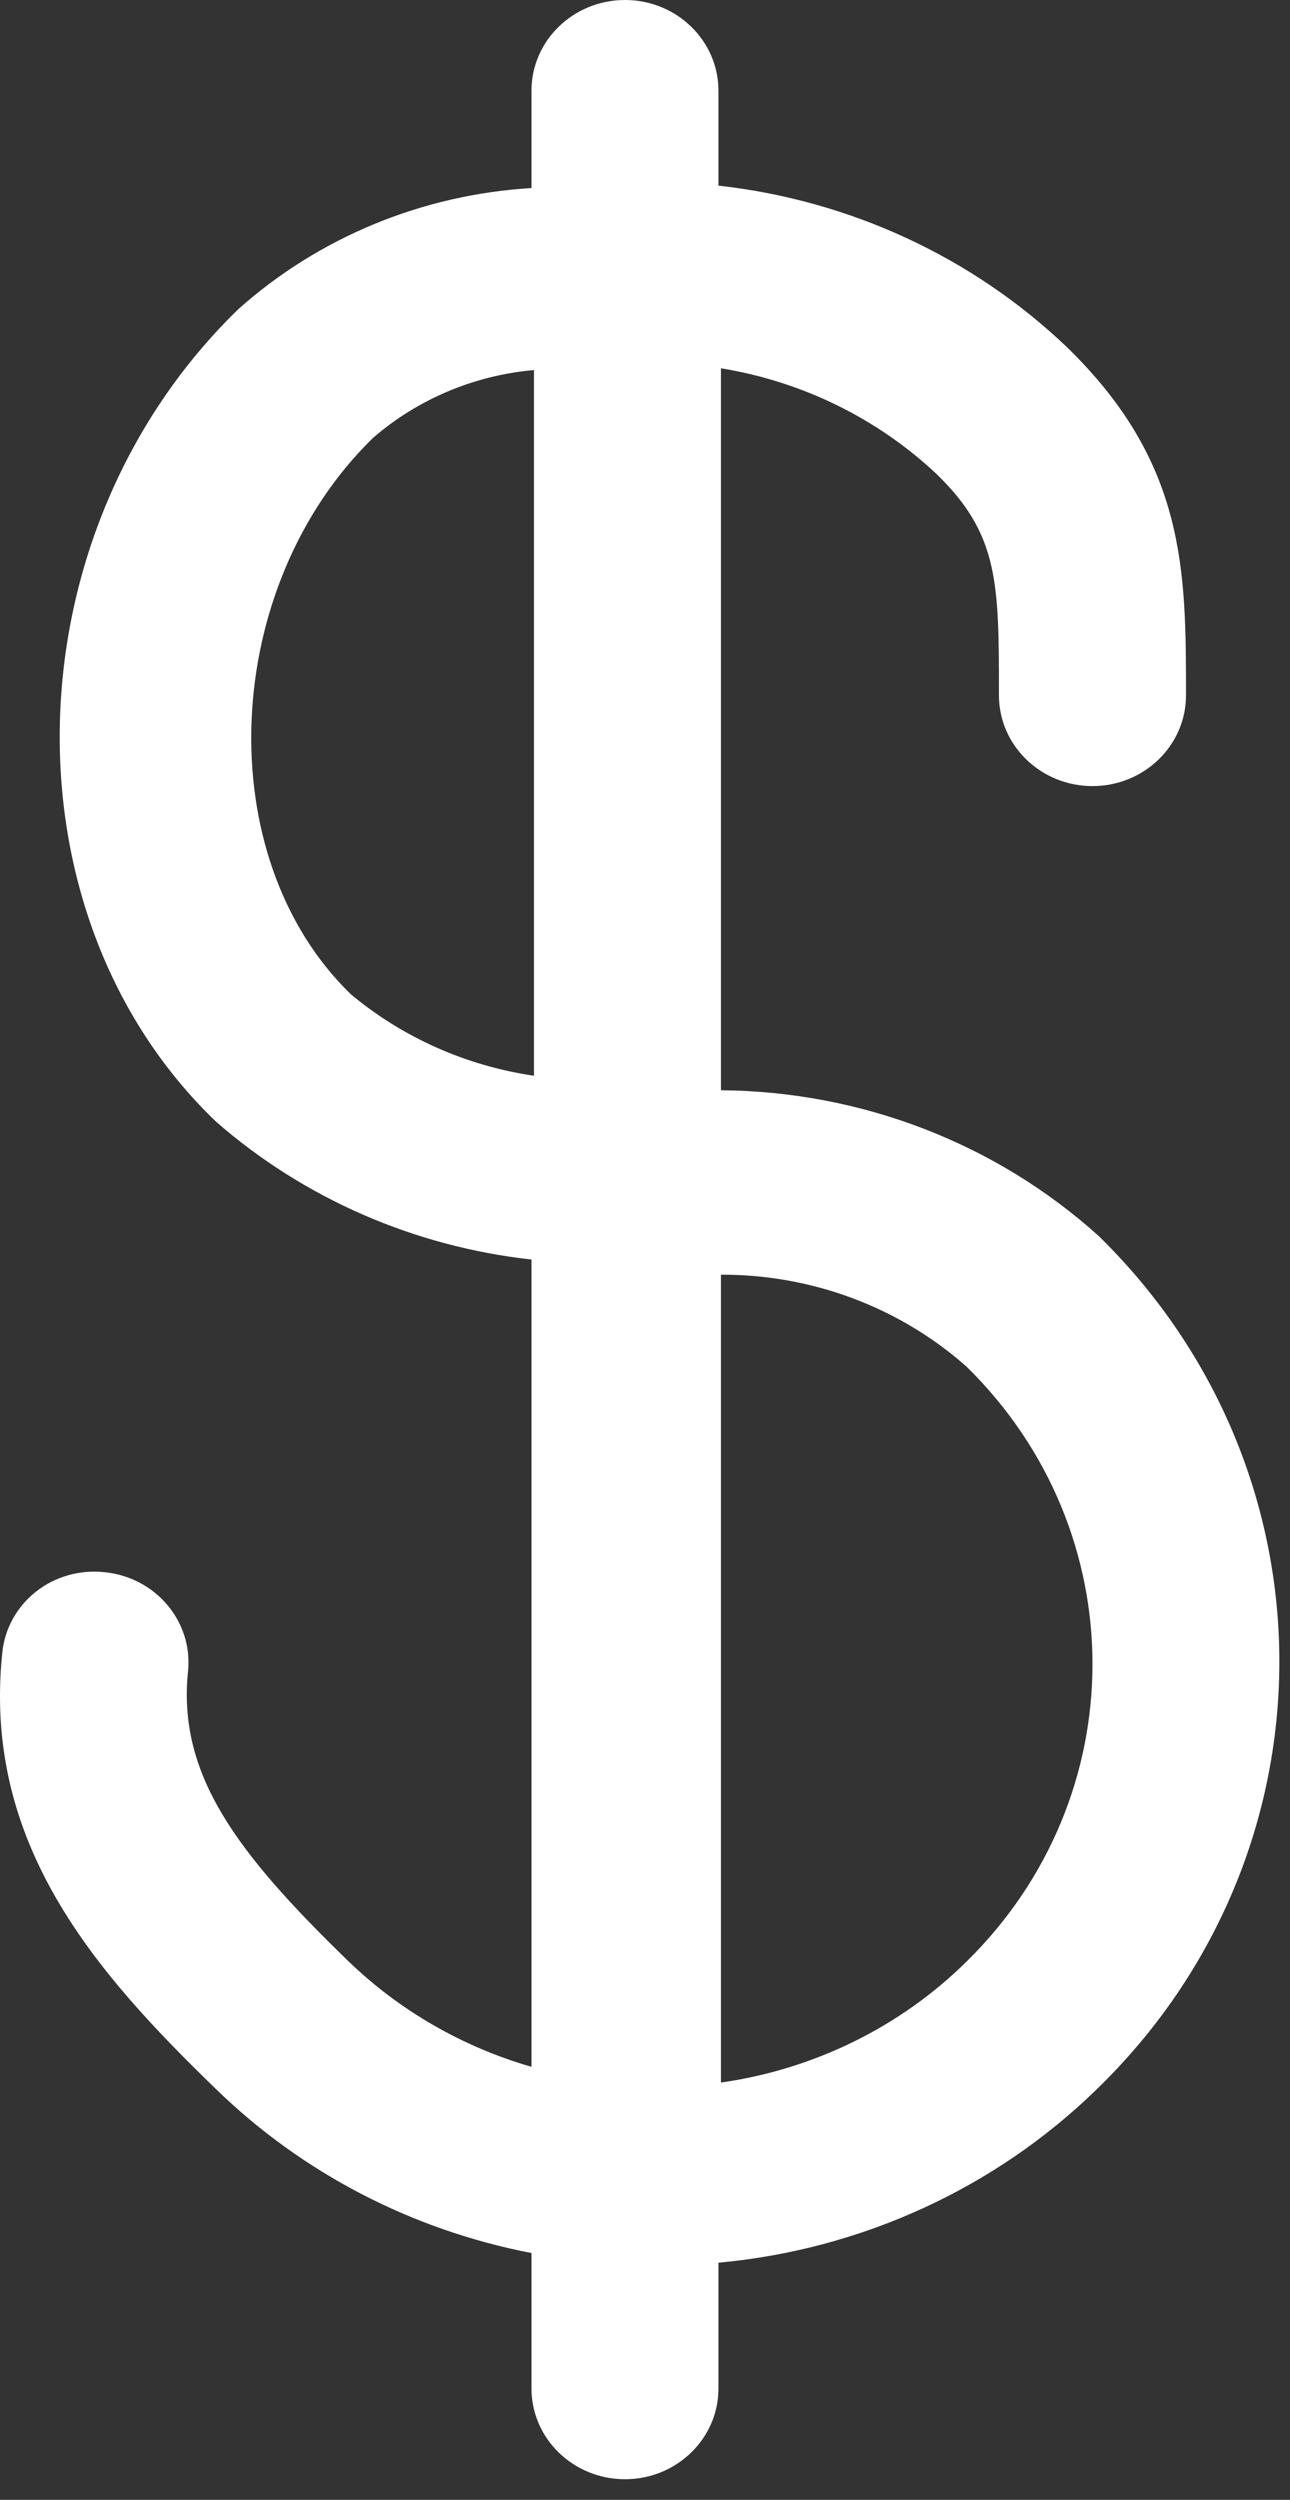 <?xml version="1.0" encoding="UTF-8" standalone="no"?>
<svg width="16px" height="31px" viewBox="0 0 16 31" version="1.1" xmlns="http://www.w3.org/2000/svg" xmlns:xlink="http://www.w3.org/1999/xlink">
    <rect x="0" y="0" width="16" height="31" fill="#333333" stroke="none"/>
    <!-- Generator: sketchtool 50.2 (55047) - http://www.bohemiancoding.com/sketch -->
    <title>2DCB7C3A-0665-430A-B64A-6AFCC46924C7</title>
    <desc>Created with sketchtool.</desc>
    <defs></defs>
    <g id="Page-1" stroke="none" stroke-width="1" fill="none" fill-rule="evenodd">
        <g id="Impl_index" transform="translate(-315, -1946)" fill="#FFFFFF">
            <g id="Group-10" transform="translate(142, 1900)">
                <g id="Group-16" transform="translate(119, 0)">
                    <g id="Dollar" transform="translate(54, 46)">
                        <path d="M13.627,15.327 C12.353,14.178 10.682,13.533 8.942,13.52 L8.942,4.567 C9.95,4.731 10.883,5.189 11.617,5.879 C12.39,6.629 12.39,7.229 12.39,8.623 C12.39,9.244 12.91,9.748 13.55,9.748 C14.19,9.748 14.71,9.244 14.71,8.623 C14.71,7.071 14.71,5.736 13.225,4.297 C12.056,3.185 10.538,2.483 8.911,2.302 L8.911,1.125 C8.911,0.504 8.392,0 7.752,0 C7.111,0 6.592,0.504 6.592,1.125 L6.592,2.332 C5.239,2.413 3.956,2.942 2.958,3.832 C0.113,6.591 -0.01,11.33 2.68,13.91 C3.769,14.861 5.136,15.458 6.592,15.619 L6.592,25.63 C5.734,25.382 4.953,24.931 4.319,24.318 C2.927,22.968 2.201,22.001 2.332,20.726 C2.395,20.109 1.932,19.559 1.296,19.496 C0.99,19.463 0.683,19.55 0.444,19.739 C0.205,19.929 0.055,20.203 0.028,20.501 C-0.219,22.878 1.203,24.475 2.68,25.907 C3.748,26.946 5.109,27.653 6.592,27.939 L6.592,29.619 C6.592,30.24 7.111,30.744 7.752,30.744 C8.392,30.744 8.911,30.24 8.911,29.619 L8.911,28.059 C10.683,27.896 12.34,27.137 13.596,25.915 C16.613,22.997 16.627,18.262 13.627,15.327 L13.627,15.327 Z M4.35,12.328 C2.595,10.625 2.734,7.274 4.628,5.429 C5.183,4.949 5.882,4.654 6.623,4.589 L6.623,13.34 C5.782,13.217 4.994,12.866 4.35,12.328 L4.35,12.328 Z M11.988,24.325 C11.169,25.134 10.099,25.66 8.942,25.825 L8.942,15.807 C10.069,15.803 11.156,16.21 11.988,16.947 C14.071,18.991 14.071,22.28 11.988,24.325 L11.988,24.325 Z" id="Shape"></path>
                    </g>
                </g>
            </g>
        </g>
    </g>
</svg>